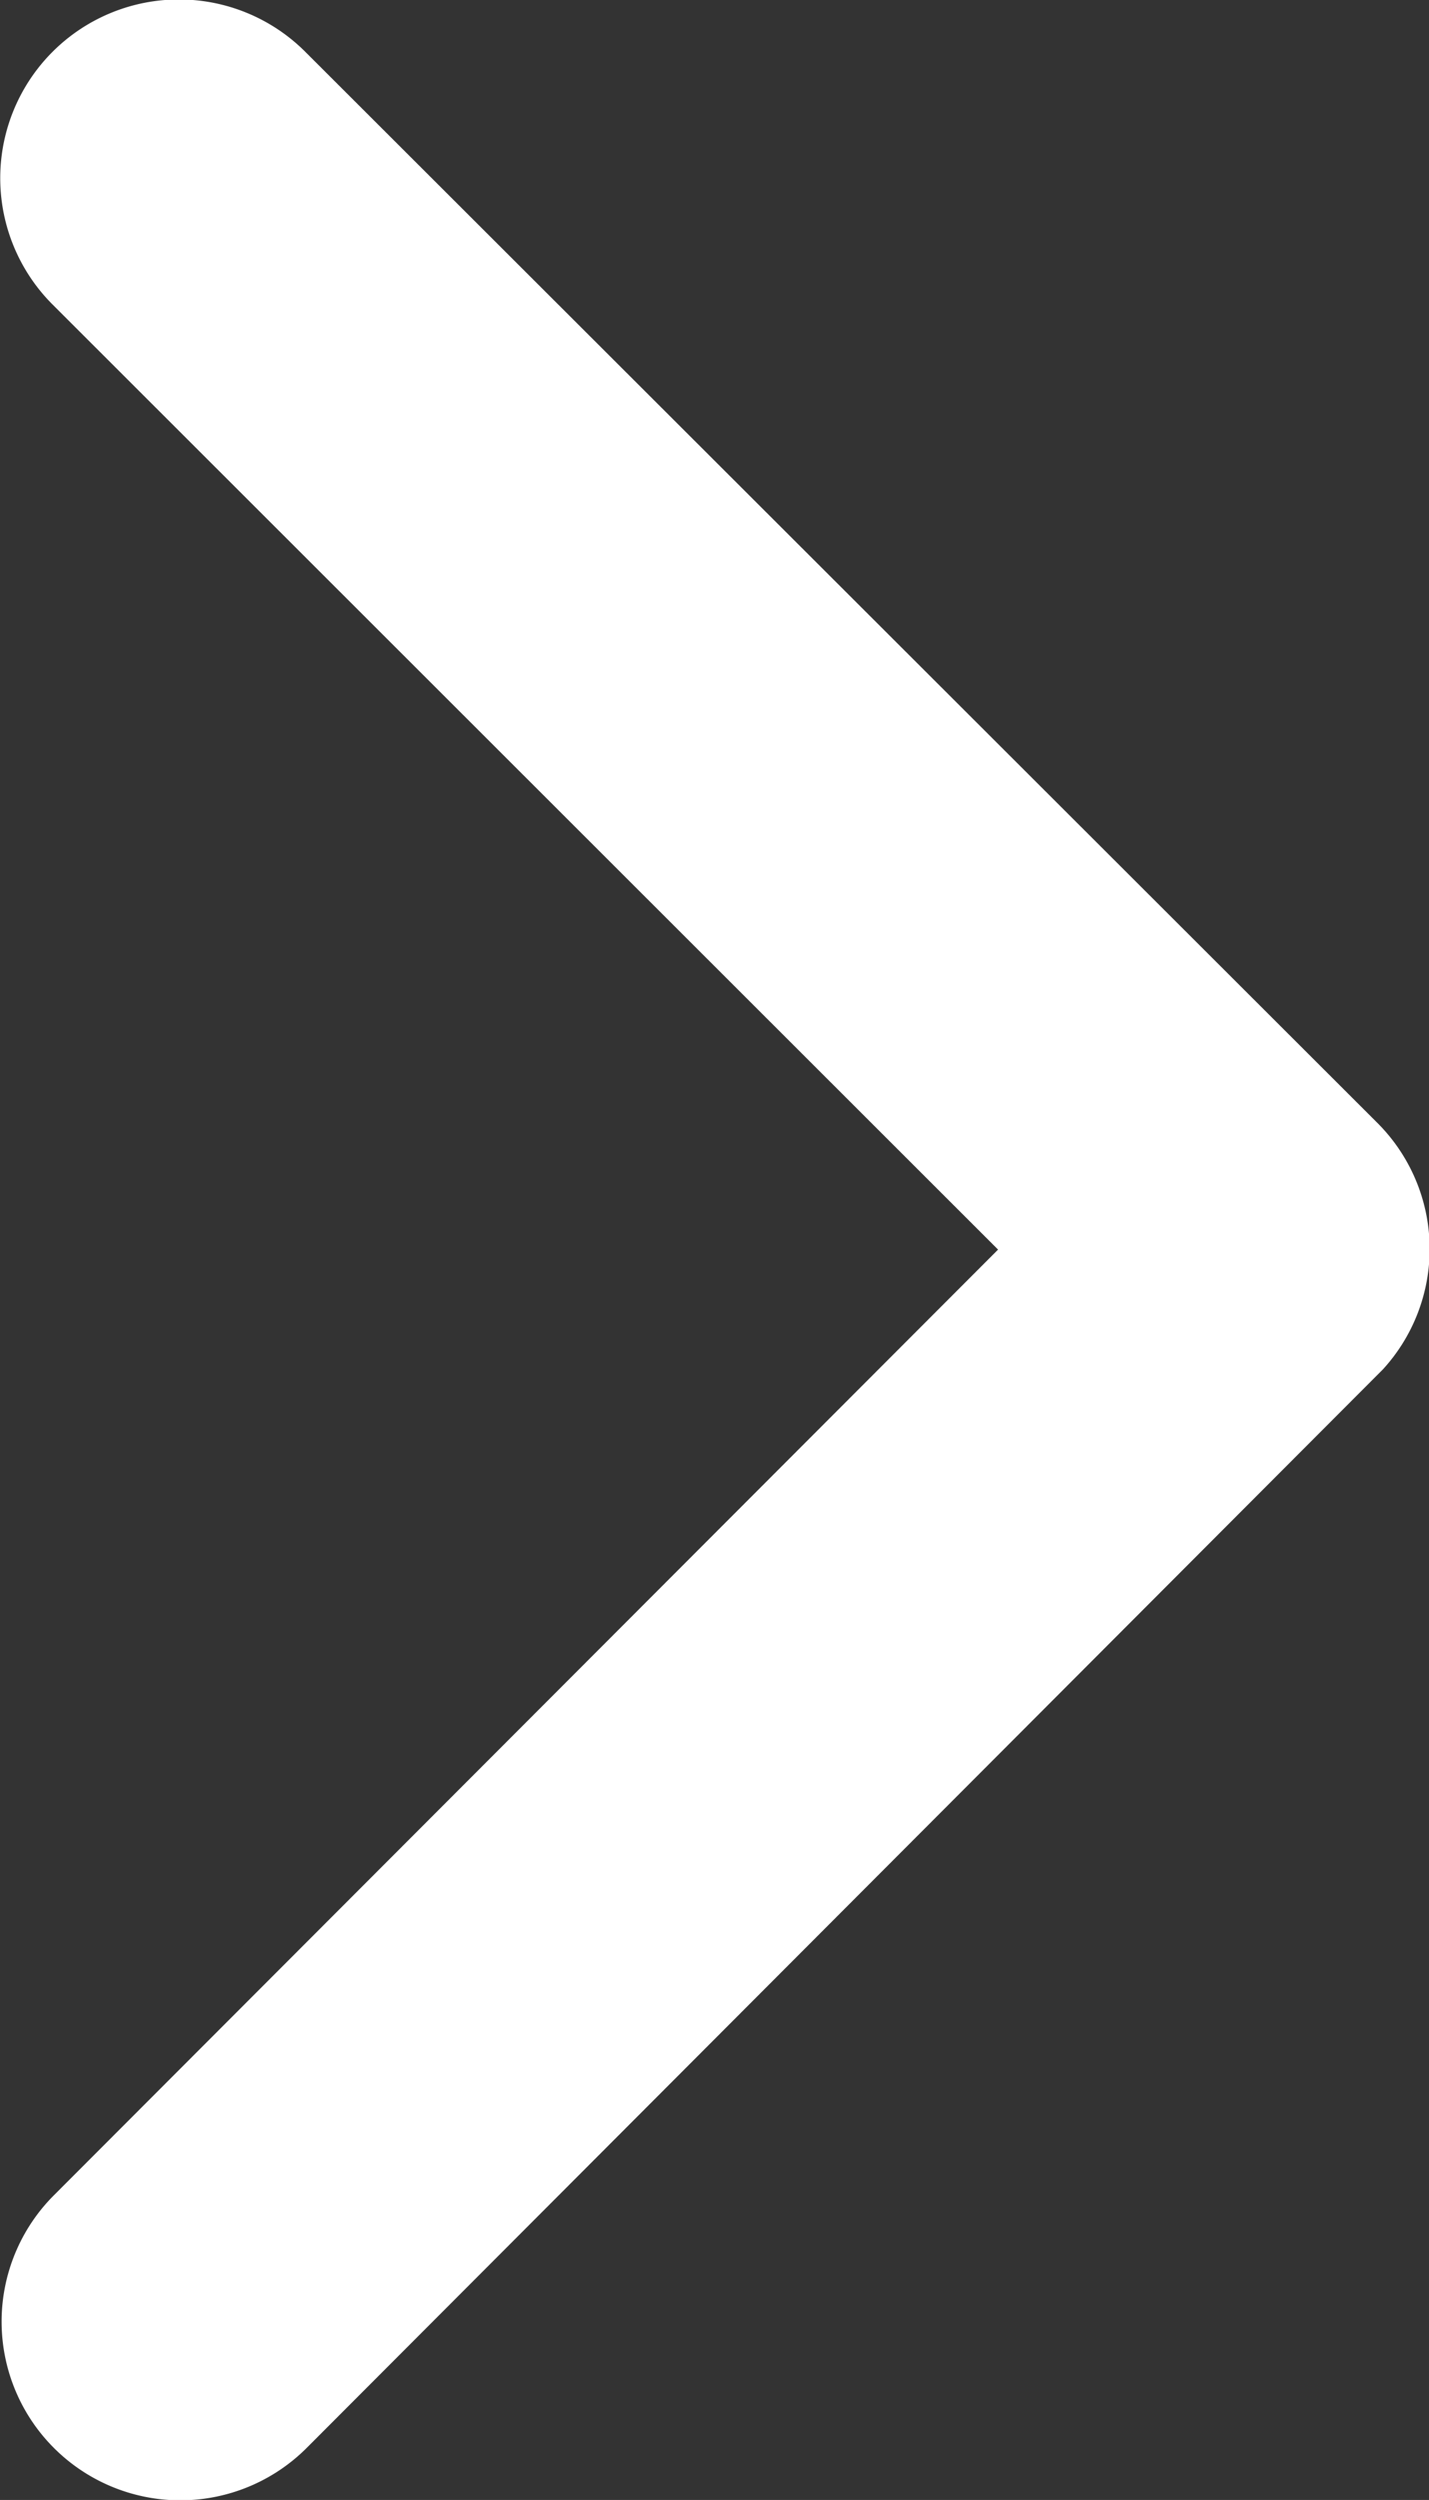 <svg xmlns="http://www.w3.org/2000/svg" width="7.312" height="12.79" viewBox="0 0 7.312 12.79">
  <rect x="0" y="0" width="7.312" height="12.79" fill="#333333" stroke="none"/>
  <path id="Icon_ionic-ios-arrow-back" data-name="Icon ionic-ios-arrow-back" d="M16.358,12.587,11.519,7.751a.914.914,0,0,1,1.295-1.291L18.3,11.94a.912.912,0,0,1,.027,1.26l-5.506,5.517a.914.914,0,0,1-1.295-1.291Z" transform="translate(-11.251 -6.194)" fill="#fff"/>
</svg>
